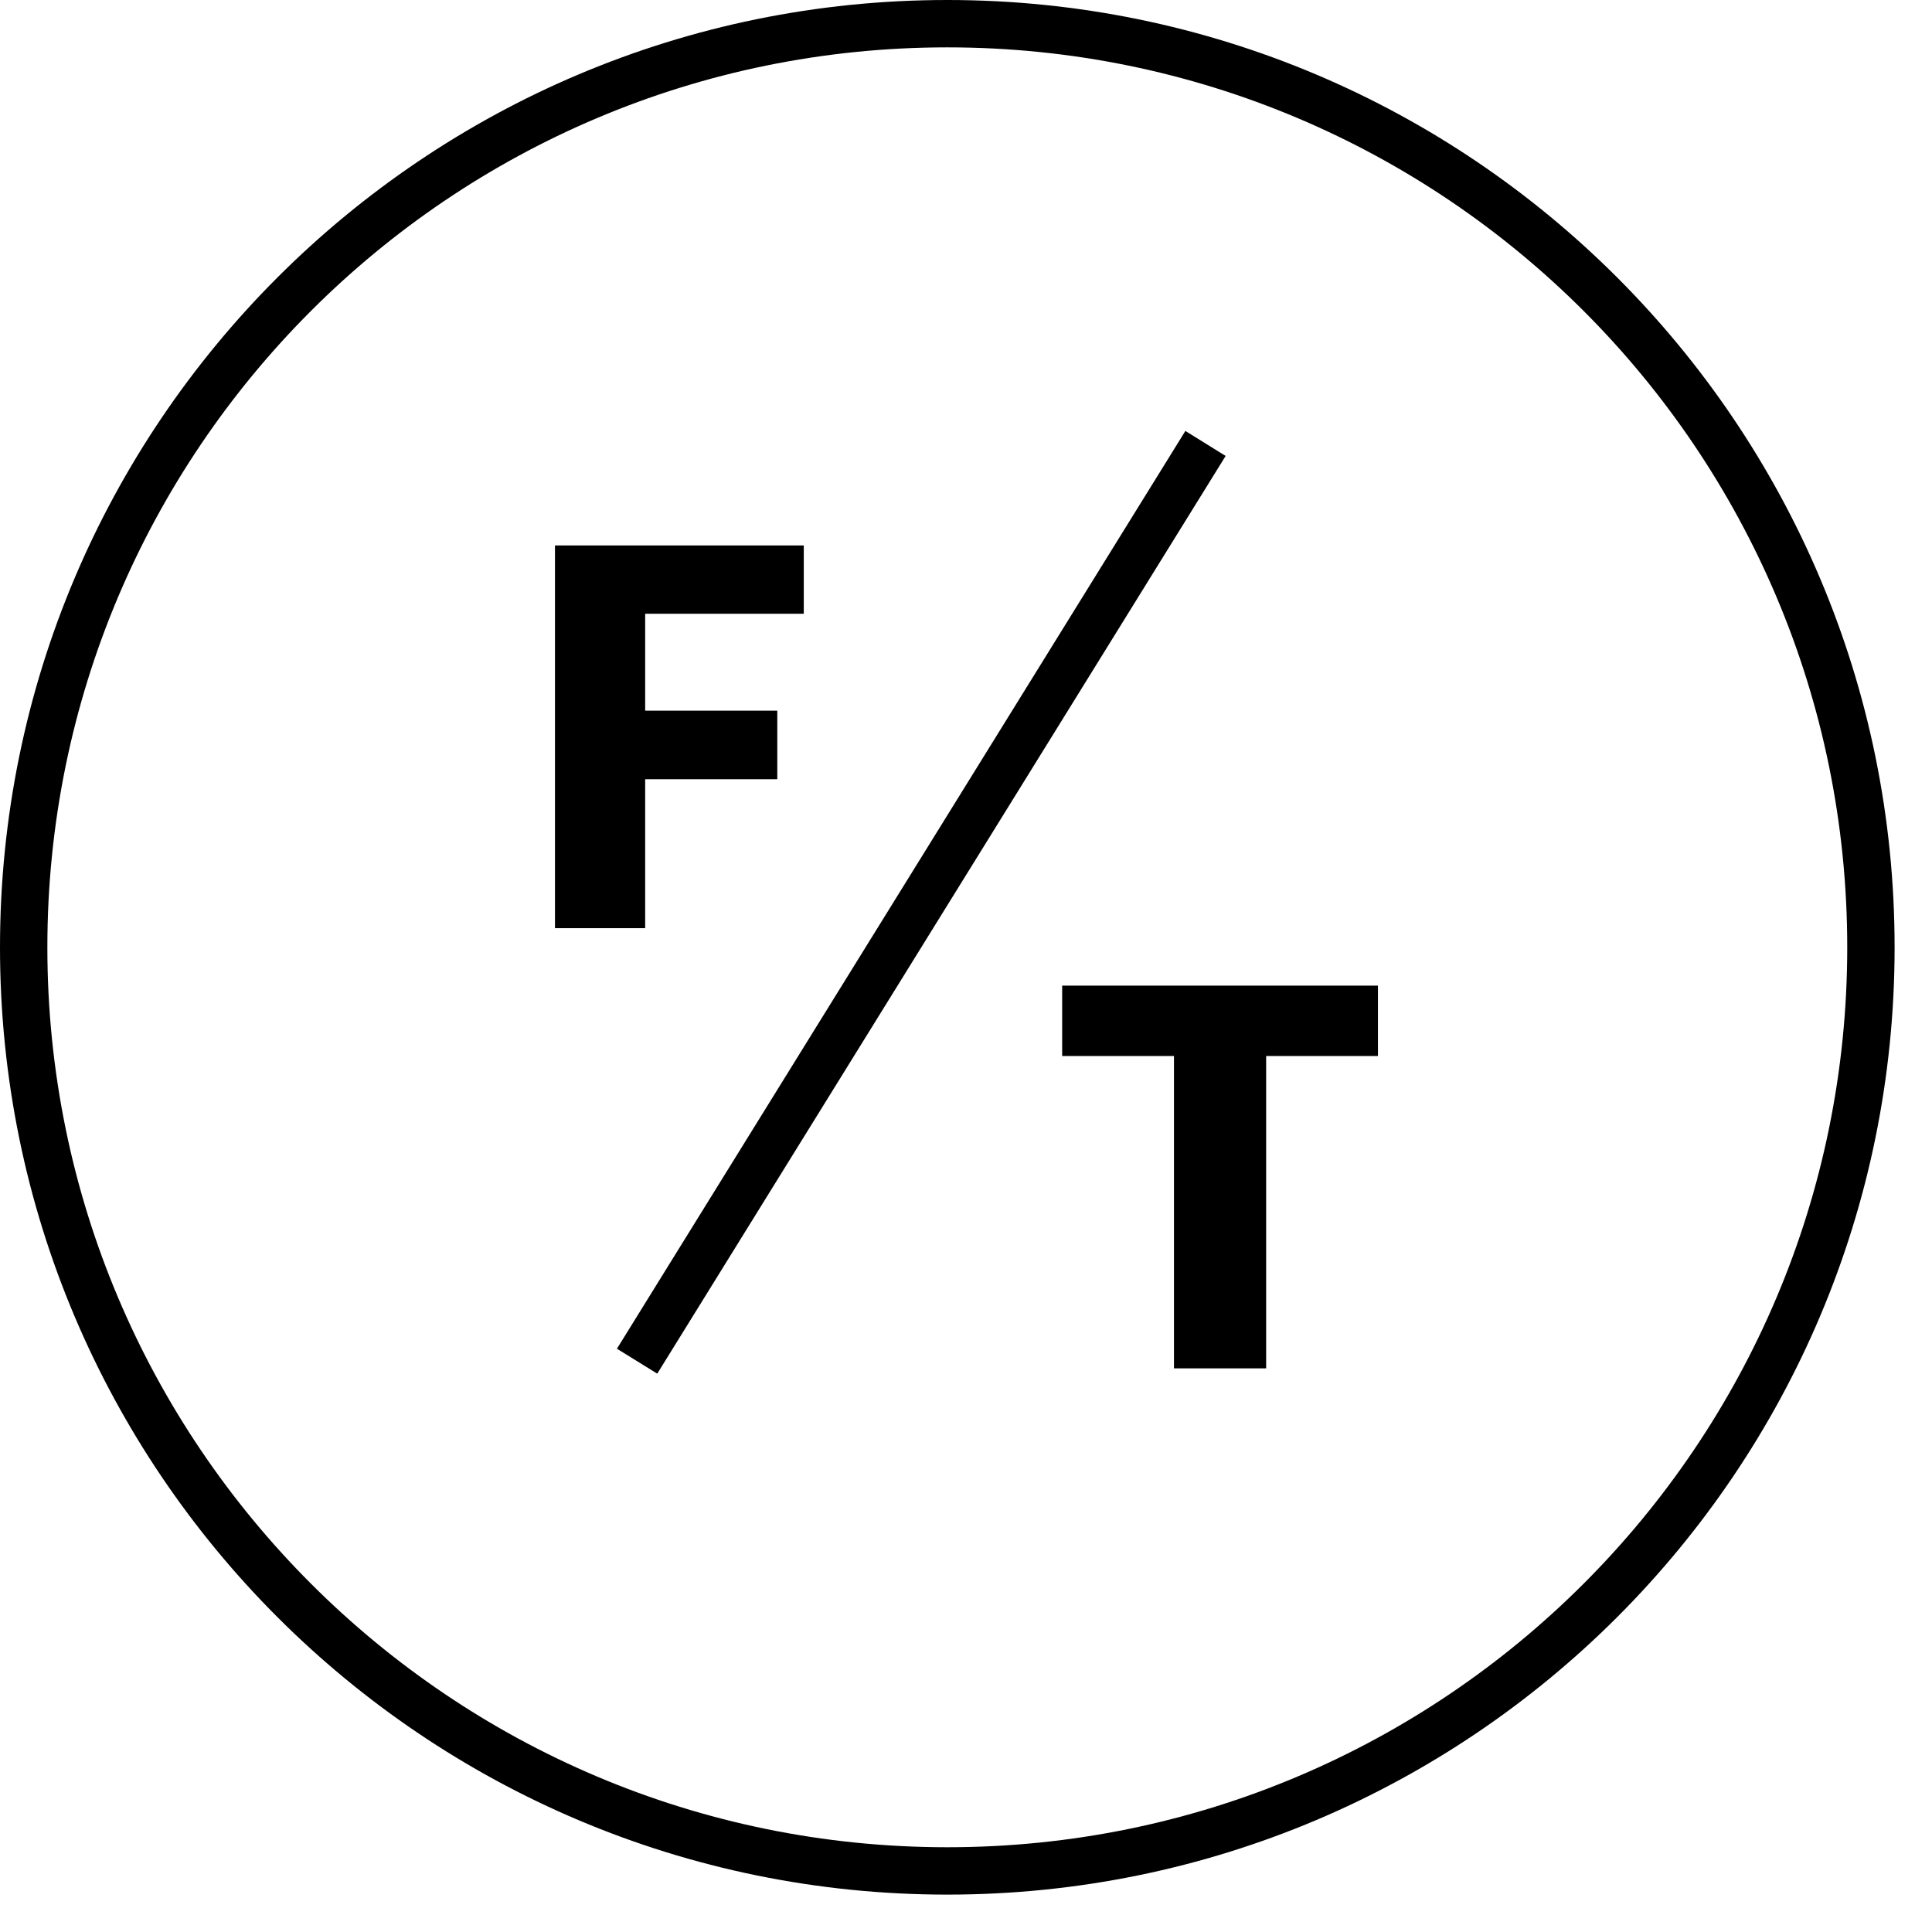 <svg width="31" height="31" viewBox="0 0 31 31" fill="none" xmlns="http://www.w3.org/2000/svg">
<path d="M10.352 9.848V11.403H12.472V12.503H10.352V14.893H8.905V8.752H12.897V9.848H10.352Z" fill="black"/>
<path d="M22.11 16.944H20.316V21.956H18.837V16.944H17.043V15.815H22.11V16.944Z" fill="black"/>
<path fill-rule="evenodd" clip-rule="evenodd" d="M19.666 7.316L10.546 22.041L9.899 21.641L19.02 6.915L19.666 7.316Z" fill="black"/>
<path fill-rule="evenodd" clip-rule="evenodd" d="M15.2 0.76C7.225 0.76 0.76 7.225 0.76 15.2C0.76 23.175 7.225 29.64 15.2 29.64C23.175 29.64 29.64 23.175 29.64 15.2C29.64 7.225 23.175 0.76 15.2 0.76ZM0 15.2C0 6.805 6.805 0 15.2 0C23.595 0 30.4 6.805 30.4 15.2C30.4 23.595 23.595 30.4 15.2 30.4C6.805 30.4 0 23.595 0 15.2Z" fill="black"/>
</svg>

